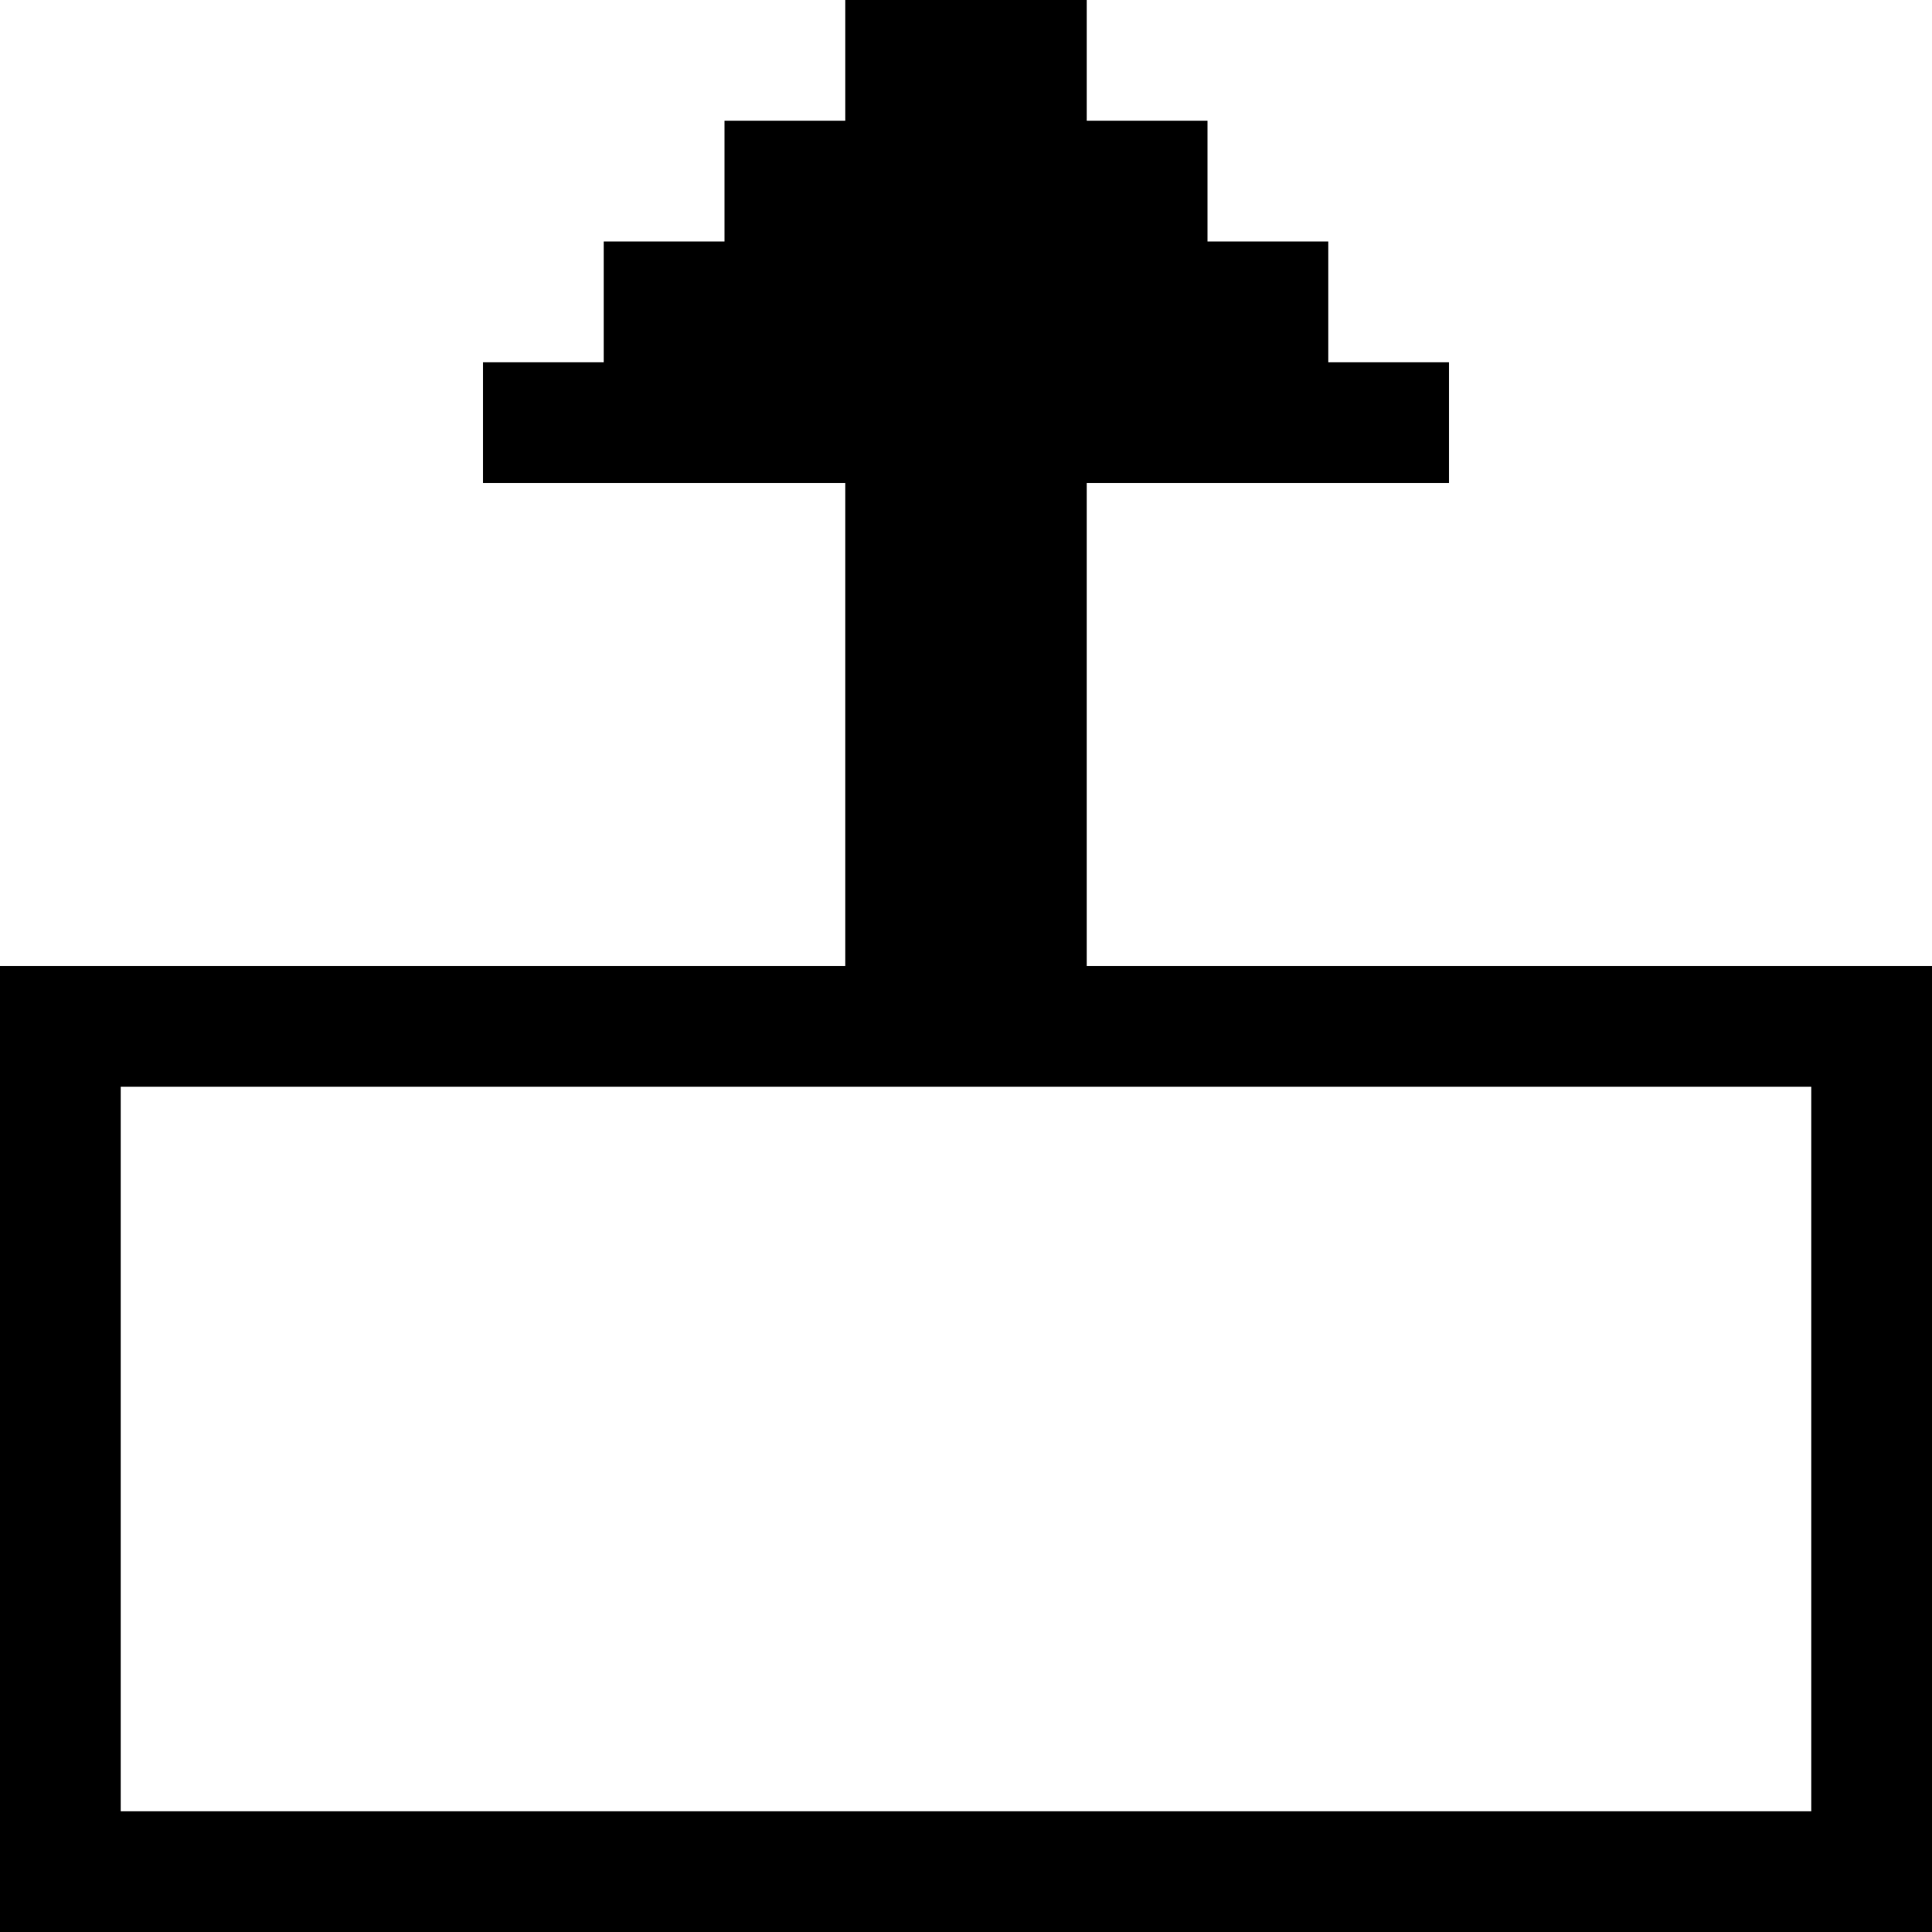 <?xml version="1.0" encoding="UTF-8"?>
<svg width="16px" height="16px" viewBox="0 0 16 16" version="1.1" xmlns="http://www.w3.org/2000/svg" xmlns:xlink="http://www.w3.org/1999/xlink">
    <!-- Generator: Sketch 46.1 (44463) - http://www.bohemiancoding.com/sketch -->
    <title>move-up</title>
    <desc>Created with Sketch.</desc>
    <defs></defs>
    <g id="Page-1" stroke="none" stroke-width="1" fill="none" fill-rule="evenodd">
        <g id="Artboard" transform="translate(-72, -186)">
            <g id="move-up" transform="translate(72, 186)">
                <rect id="bounds" fill-opacity="0" fill="#EEEEEE" x="0" y="0" width="16" height="16"></rect>
                <path d="M15,8 L9,8 L9,4 L12,4 L12,3 L11,3 L11,2 L10,2 L10,1 L9,1 L9,0 L7,0 L7,1 L6,1 L6,2 L5,2 L5,3 L4,3 L4,4 L7,4 L7,8 L1,8 L0,8 L0,9 L0,15 L0,16 L1,16 L15,16 L16,16 L16,15 L16,9 L16,8 L15,8 Z M15,15 L1,15 L1,9 L15,9 L15,15 Z" id="icon" fill="#000000" fill-rule="nonzero"></path>
            </g>
        </g>
    </g>
</svg>